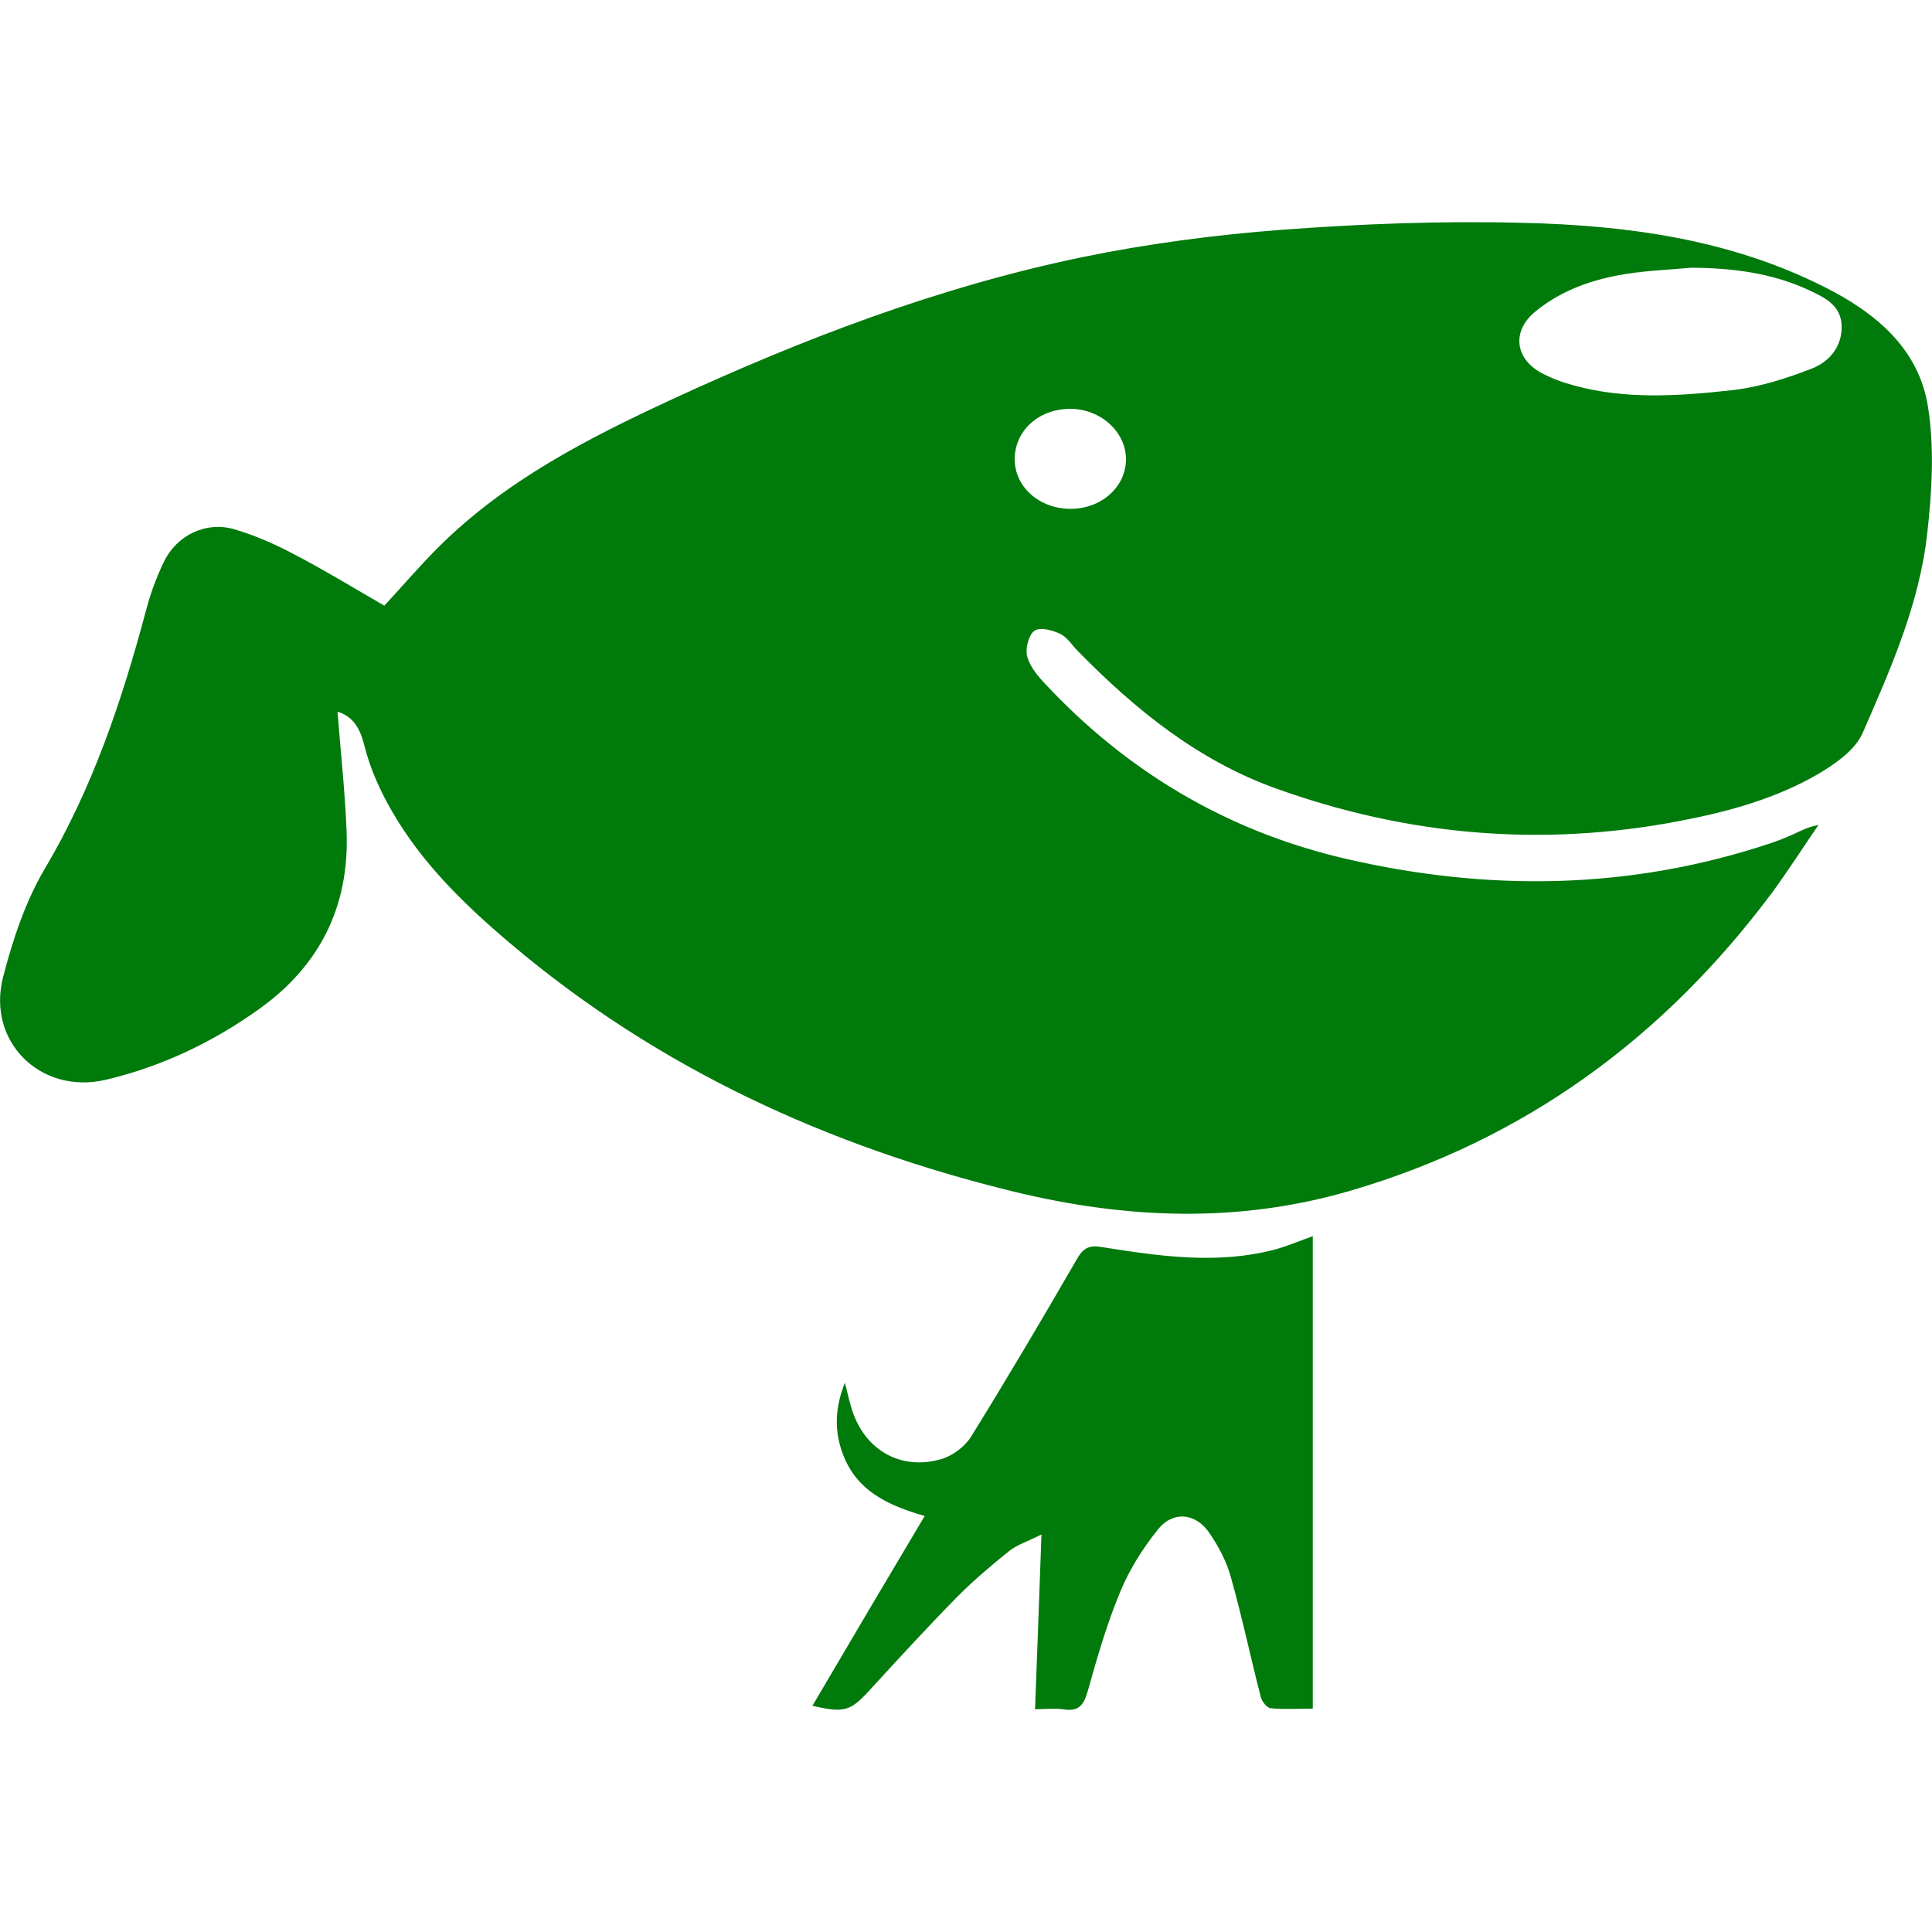 <?xml version="1.0" standalone="no"?><!DOCTYPE svg PUBLIC "-//W3C//DTD SVG 1.1//EN" "http://www.w3.org/Graphics/SVG/1.1/DTD/svg11.dtd"><svg t="1740930082806" class="icon" viewBox="0 0 1024 1024" version="1.1" xmlns="http://www.w3.org/2000/svg" p-id="5662" xmlns:xlink="http://www.w3.org/1999/xlink" width="200" height="200"><path d="M178.9 377.2c1.6 21.1 4 42.4 4.8 63.6 1.5 39.5-14.1 70.9-46.2 93.9-24.7 17.7-51.8 30.6-81.4 37.6-34.6 8.1-63.4-20.3-54.4-54.7C6.8 498 13.4 478 23.6 460.7c25.4-42.8 41-89.2 53.7-136.8 2.3-8.9 5.5-17.7 9.5-26 6.9-14.4 22.6-21.8 37.7-17.3 10.9 3.3 21.5 7.9 31.6 13.3 16.1 8.4 31.8 18 47.6 27.1 9.7-10.4 19-21.4 29.1-31.4 35.4-35.1 79-57.4 123.5-78 69.7-32.2 141.4-59.5 216.8-75.2 34.9-7.2 70.6-11.9 106.2-14.6 42.5-3.2 85.2-4.8 127.7-3.7 55.2 1.3 109.6 8.6 160 34 27.2 13.7 50 32.6 54.9 63.6 3.4 21.7 2.1 44.7-0.4 66.8-4.1 37.5-19.4 72-34.3 106.1-4 9-14.4 16.2-23.3 21.5-22.8 13.3-48.2 20.2-74 25.1-72.7 13.9-144.1 7.7-213.6-17.3-41.3-14.8-74.6-41.8-104.9-72.7-3.2-3.2-5.7-7.5-9.6-9.3-4.1-2-10.6-3.6-13.5-1.6-3 2.1-4.8 9-4 13.1 1.1 4.9 4.8 9.8 8.4 13.7 44 47.6 97.6 79.5 160.7 94.1 75.4 17.4 150.5 16.5 224.5-8.1 4.2-1.4 8.4-3 12.5-4.9 4-1.8 7.9-4 13.4-4.9-8.2 11.9-15.9 24-24.4 35.6-57.4 77-131.1 131.2-224 158.3-59.3 17.3-118.6 14.8-177.6 0.5-98.5-24-189-65.4-267-131.4-24.3-20.5-47.2-42.7-63.2-70.6-6.2-10.7-11.4-22.4-14.4-34.2-2.3-9.7-6.2-15.8-14.3-18.3z m717.2-235.3c-11.4 1.1-23 1.5-34.3 3.3-17.5 2.8-34.2 8.5-48.1 20-12.3 10-10.9 24.5 2.8 32.2 5.5 3 11.7 5.3 17.7 6.9 27.7 7.6 55.9 5.6 83.9 2.5 14.4-1.6 28.6-6.2 42.1-11.4 9.3-3.6 16.3-11.6 15.9-23-0.5-10.9-9.3-14.8-17.3-18.6-19.7-9.2-41-11.8-62.7-11.9zM567.3 269.7c16.6 0 29.5-11.7 29.5-26.4-0.1-14.6-13.7-26.7-29.7-26.6-16.7 0.1-29.2 11.6-29.3 26.6 0 14.7 12.9 26.3 29.5 26.4z m128.5 635.9c-7.7 0-15.1 0.5-22.3-0.2-2-0.2-4.7-3.6-5.3-6.1-5.4-21-9.9-42.4-15.8-63.3-2.2-8.2-6.4-16.1-11.2-23.2-7.2-10.9-19.4-12.3-27.5-2.1-7.9 9.8-14.9 20.9-19.8 32.6-7.1 17-12.3 34.9-17.3 52.8-2.1 7.4-4.7 11.2-12.8 9.9-4.6-0.7-9.5-0.1-15.2-0.1 1.2-30.6 2.2-60.2 3.4-92.6-7.2 3.6-12.7 5.4-16.9 8.6-9.7 7.8-19.3 15.9-28 24.7-15.9 16.2-31.3 33-46.7 49.8-9.7 10.5-13.1 11.6-29.8 7.7 19.7-33.5 39.3-66.7 59.5-100.6-19.4-5.6-36.3-13.3-43.5-33.2-4.6-12.4-3.9-24.6 1.2-37.4 1.2 4.3 2.1 8.8 3.4 13.1 6.5 22.3 26.1 33.9 48.2 27.2 5.7-1.8 12-6.5 15.2-11.6 19.4-31.3 38.1-63 56.5-94.8 3.4-5.8 6.8-6.9 13.1-5.8 30.4 4.8 60.8 9.3 91.4 1.3 6.7-1.8 13.1-4.6 20.2-7.1v250.4z" p-id="5663" fill="#007A0B"></path></svg>
